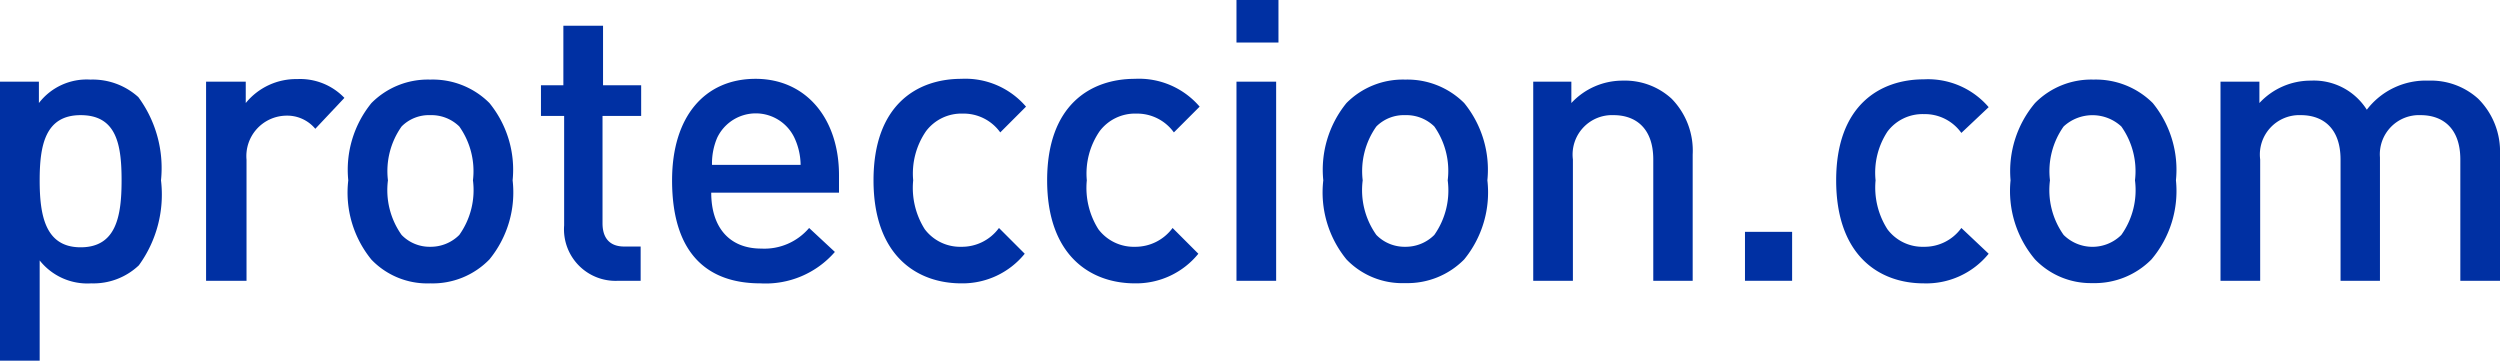 <svg xmlns="http://www.w3.org/2000/svg" viewBox="0 0 97.05 14.02"><defs><style>.cls-1{fill:#0030a3;}</style></defs><g id="Capa_2" data-name="Capa 2"><g id="Diseño"><path class="cls-1" d="M5.39,10.3A2.56,2.56,0,0,1,3.54,11a2.36,2.36,0,0,1-2-.89V14H0V3.17H1.51V4a2.34,2.34,0,0,1,2-.91,2.64,2.64,0,0,1,1.86.68A4.64,4.64,0,0,1,6.25,7,4.67,4.67,0,0,1,5.39,10.3ZM3.13,4.47C1.75,4.47,1.54,5.65,1.54,7S1.75,9.6,3.13,9.6,4.72,8.4,4.72,7,4.52,4.47,3.13,4.47Z"/><path class="cls-1" d="M12.24,5a1.42,1.42,0,0,0-1.15-.51A1.57,1.57,0,0,0,9.57,6.2v4.7H8V3.17H9.54V4a2.52,2.52,0,0,1,2-.93,2.38,2.38,0,0,1,1.83.73Z"/><path class="cls-1" d="M19,10.07A3.07,3.07,0,0,1,16.7,11a3,3,0,0,1-2.28-.92A4.11,4.11,0,0,1,13.52,7a4.1,4.1,0,0,1,.9-3,3.08,3.08,0,0,1,2.28-.91A3.11,3.11,0,0,1,19,4a4.1,4.1,0,0,1,.9,3A4.11,4.11,0,0,1,19,10.07ZM17.83,4.91a1.55,1.55,0,0,0-1.13-.44,1.49,1.49,0,0,0-1.11.44A3,3,0,0,0,15.06,7a3,3,0,0,0,.53,2.12,1.51,1.51,0,0,0,1.11.46,1.57,1.57,0,0,0,1.13-.46A3,3,0,0,0,18.36,7,3,3,0,0,0,17.83,4.91Z"/><path class="cls-1" d="M24,10.9a2,2,0,0,1-2.1-2.15V4.5H21V3.31h.87V1h1.54V3.31h1.48V4.5H23.39V8.67c0,.56.27.9.84.9h.64V10.9Z"/><path class="cls-1" d="M27.61,7.48c0,1.33.69,2.17,1.94,2.17a2.28,2.28,0,0,0,1.86-.8l1,.93A3.56,3.56,0,0,1,29.52,11c-1.91,0-3.43-1-3.43-4,0-2.49,1.28-3.94,3.24-3.94S32.57,4.6,32.57,6.8v.68Zm3.23-2.13a1.66,1.66,0,0,0-3,0,2.55,2.55,0,0,0-.2,1.05h3.44A2.55,2.55,0,0,0,30.84,5.35Z"/><path class="cls-1" d="M37.32,11c-1.72,0-3.41-1.07-3.41-4s1.69-3.94,3.41-3.94a3.1,3.1,0,0,1,2.51,1.08l-1,1a1.75,1.75,0,0,0-1.46-.73,1.72,1.72,0,0,0-1.42.68A2.9,2.9,0,0,0,35.45,7a3,3,0,0,0,.45,1.9,1.72,1.72,0,0,0,1.42.68,1.78,1.78,0,0,0,1.46-.73l1,1A3.11,3.11,0,0,1,37.32,11Z"/><path class="cls-1" d="M44.06,11c-1.72,0-3.41-1.07-3.41-4s1.69-3.94,3.41-3.94a3.1,3.1,0,0,1,2.51,1.08l-1,1a1.76,1.76,0,0,0-1.46-.73,1.72,1.72,0,0,0-1.42.68A2.9,2.9,0,0,0,42.19,7a3,3,0,0,0,.45,1.9,1.72,1.72,0,0,0,1.42.68,1.79,1.79,0,0,0,1.46-.73l1,1A3.11,3.11,0,0,1,44.06,11Z"/><path class="cls-1" d="M48,1.65V0h1.63V1.65Zm0,9.25V3.17h1.54V10.9Z"/><path class="cls-1" d="M56.84,10.07a3.09,3.09,0,0,1-2.29.92,3,3,0,0,1-2.28-.92A4.11,4.11,0,0,1,51.37,7a4.1,4.1,0,0,1,.9-3,3.08,3.08,0,0,1,2.28-.91A3.12,3.12,0,0,1,56.84,4a4.1,4.1,0,0,1,.9,3A4.11,4.11,0,0,1,56.84,10.07ZM55.68,4.91a1.55,1.55,0,0,0-1.13-.44,1.51,1.51,0,0,0-1.12.44A3,3,0,0,0,52.9,7a3,3,0,0,0,.53,2.12,1.53,1.53,0,0,0,1.12.46,1.57,1.57,0,0,0,1.13-.46A3,3,0,0,0,56.2,7,3,3,0,0,0,55.68,4.91Z"/><path class="cls-1" d="M64.18,10.9V6.19c0-1.21-.68-1.72-1.54-1.72a1.53,1.53,0,0,0-1.58,1.72V10.9H59.52V3.17H61V4a2.71,2.71,0,0,1,2-.87,2.68,2.68,0,0,1,1.89.7A2.88,2.88,0,0,1,65.71,6V10.9Z"/><path class="cls-1" d="M67.74,10.9V9h1.83V10.9Z"/><path class="cls-1" d="M74.68,11c-1.72,0-3.4-1.07-3.4-4S73,3.08,74.68,3.08A3.1,3.1,0,0,1,77.2,4.16l-1.06,1a1.74,1.74,0,0,0-1.46-.73,1.7,1.7,0,0,0-1.41.68A2.9,2.9,0,0,0,72.81,7a3,3,0,0,0,.46,1.9,1.7,1.7,0,0,0,1.41.68,1.76,1.76,0,0,0,1.46-.73l1.06,1A3.12,3.12,0,0,1,74.68,11Z"/><path class="cls-1" d="M83.52,10.07a3.1,3.1,0,0,1-2.3.92A3,3,0,0,1,79,10.07,4.11,4.11,0,0,1,78.05,7,4.1,4.1,0,0,1,79,4a3.06,3.06,0,0,1,2.27-.91,3.13,3.13,0,0,1,2.3.91,4.1,4.1,0,0,1,.9,3A4.11,4.11,0,0,1,83.52,10.07ZM82.35,4.91a1.65,1.65,0,0,0-2.24,0A3,3,0,0,0,79.58,7a3,3,0,0,0,.53,2.12,1.59,1.59,0,0,0,2.24,0A3,3,0,0,0,82.88,7,3,3,0,0,0,82.35,4.91Z"/><path class="cls-1" d="M95.51,10.9V6.19c0-1.21-.68-1.72-1.54-1.72a1.52,1.52,0,0,0-1.58,1.64V10.9H90.86V6.19c0-1.21-.68-1.72-1.54-1.72a1.53,1.53,0,0,0-1.58,1.72V10.9H86.2V3.17h1.51V4a2.71,2.71,0,0,1,2-.87,2.43,2.43,0,0,1,2.17,1.13,2.88,2.88,0,0,1,2.4-1.13,2.73,2.73,0,0,1,1.92.7A2.89,2.89,0,0,1,97.05,6V10.9Z"/></g></g></svg>